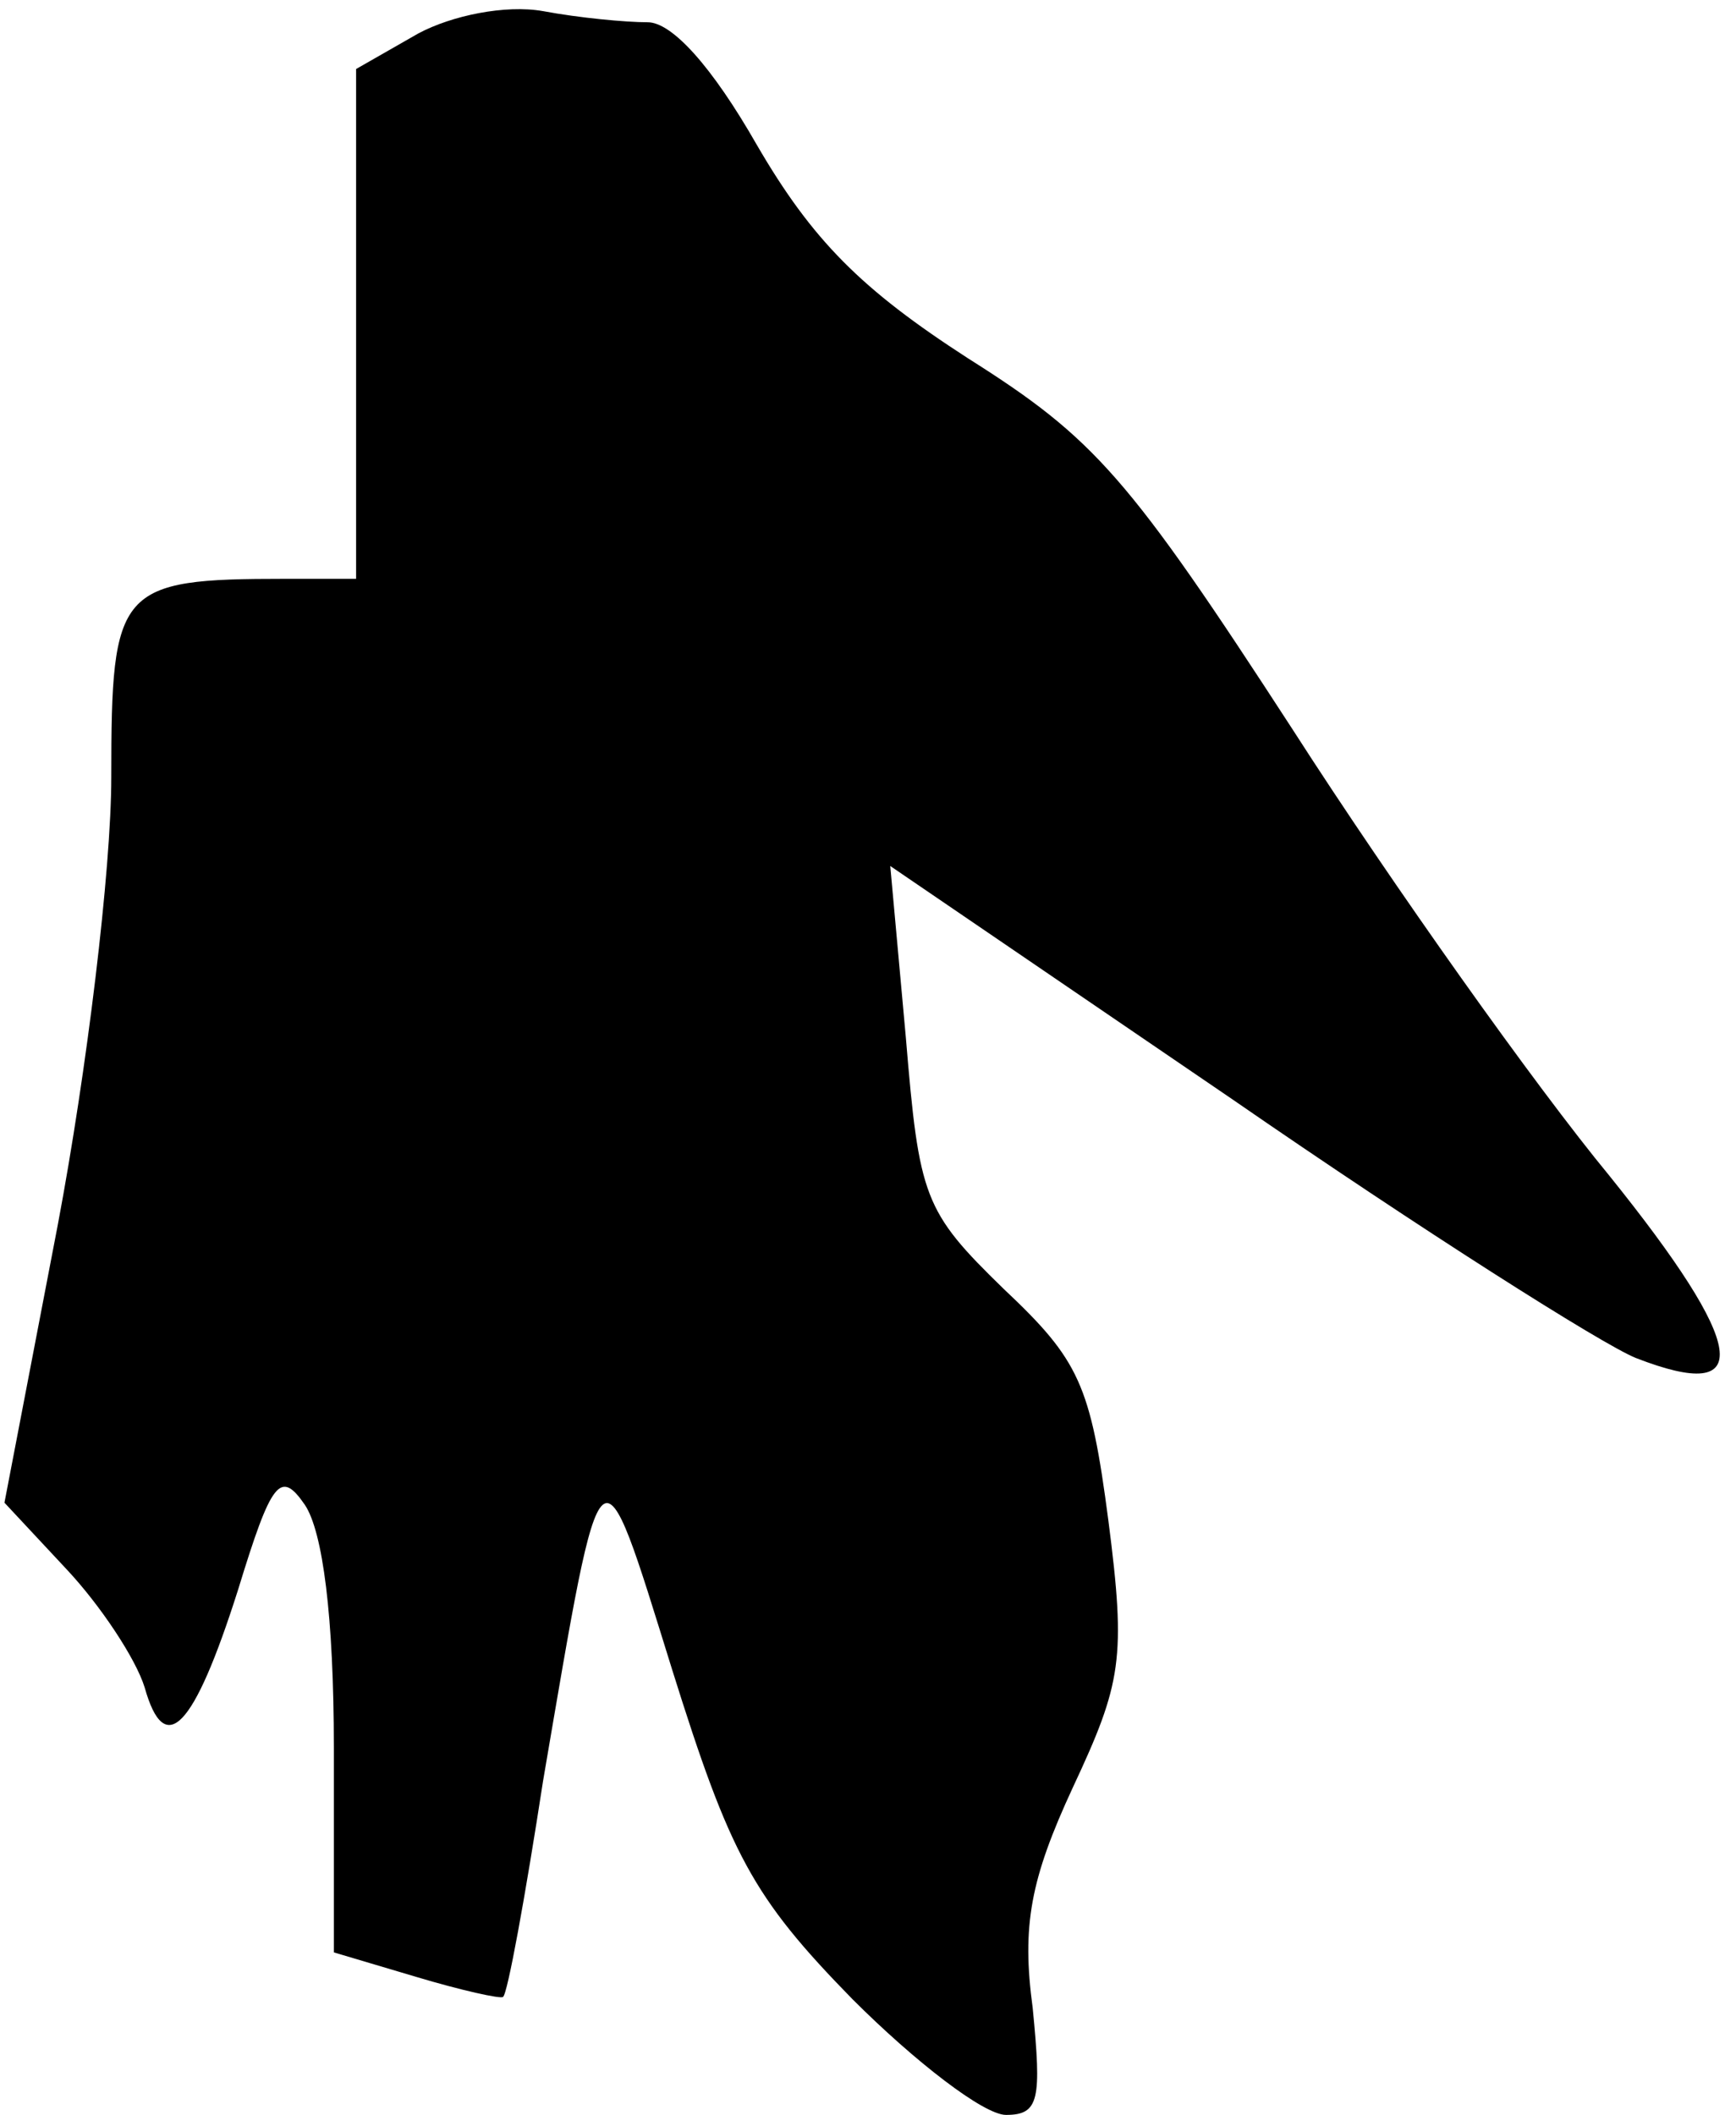 <?xml version="1.0" standalone="no"?>
<!DOCTYPE svg PUBLIC "-//W3C//DTD SVG 20010904//EN"
 "http://www.w3.org/TR/2001/REC-SVG-20010904/DTD/svg10.dtd">
<svg version="1.0" xmlns="http://www.w3.org/2000/svg"
 width="78pt" height="95pt" viewBox="0 0 78 95"
 preserveAspectRatio="xMidYMid meet">
<g transform="translate(0,95) scale(0.1,-0.1)"
fill="#000000" stroke="none">
<path fill="#000000" stroke="none" d="M188 935 l-28 -16 0 -114 0 -115 -32 0
c-75 0 -78 -4 -78 -89 0 -42 -11 -132 -24 -201 l-24 -125 28 -30 c15 -16 31
-40 35 -53 9 -32 22 -19 42 44 15 49 19 54 30 38 8 -12 13 -50 13 -109 l0 -92
37 -11 c20 -6 38 -10 39 -9 2 1 10 45 18 97 27 158 25 156 58 50 26 -83 36
-102 81 -148 28 -28 59 -52 69 -52 15 0 16 7 12 48 -5 37 -1 58 18 99 22 47
24 58 16 120 -8 61 -13 72 -47 104 -36 35 -38 41 -44 113 l-7 77 154 -105 c84
-58 166 -110 181 -116 54 -21 50 5 -12 82 -33 40 -97 130 -142 200 -74 114
-89 131 -146 167 -48 31 -70 53 -95 96 -20 35 -38 55 -49 55 -10 0 -31 2 -47
5 -17 3 -41 -2 -56 -10z"/>
</g>
</svg>
